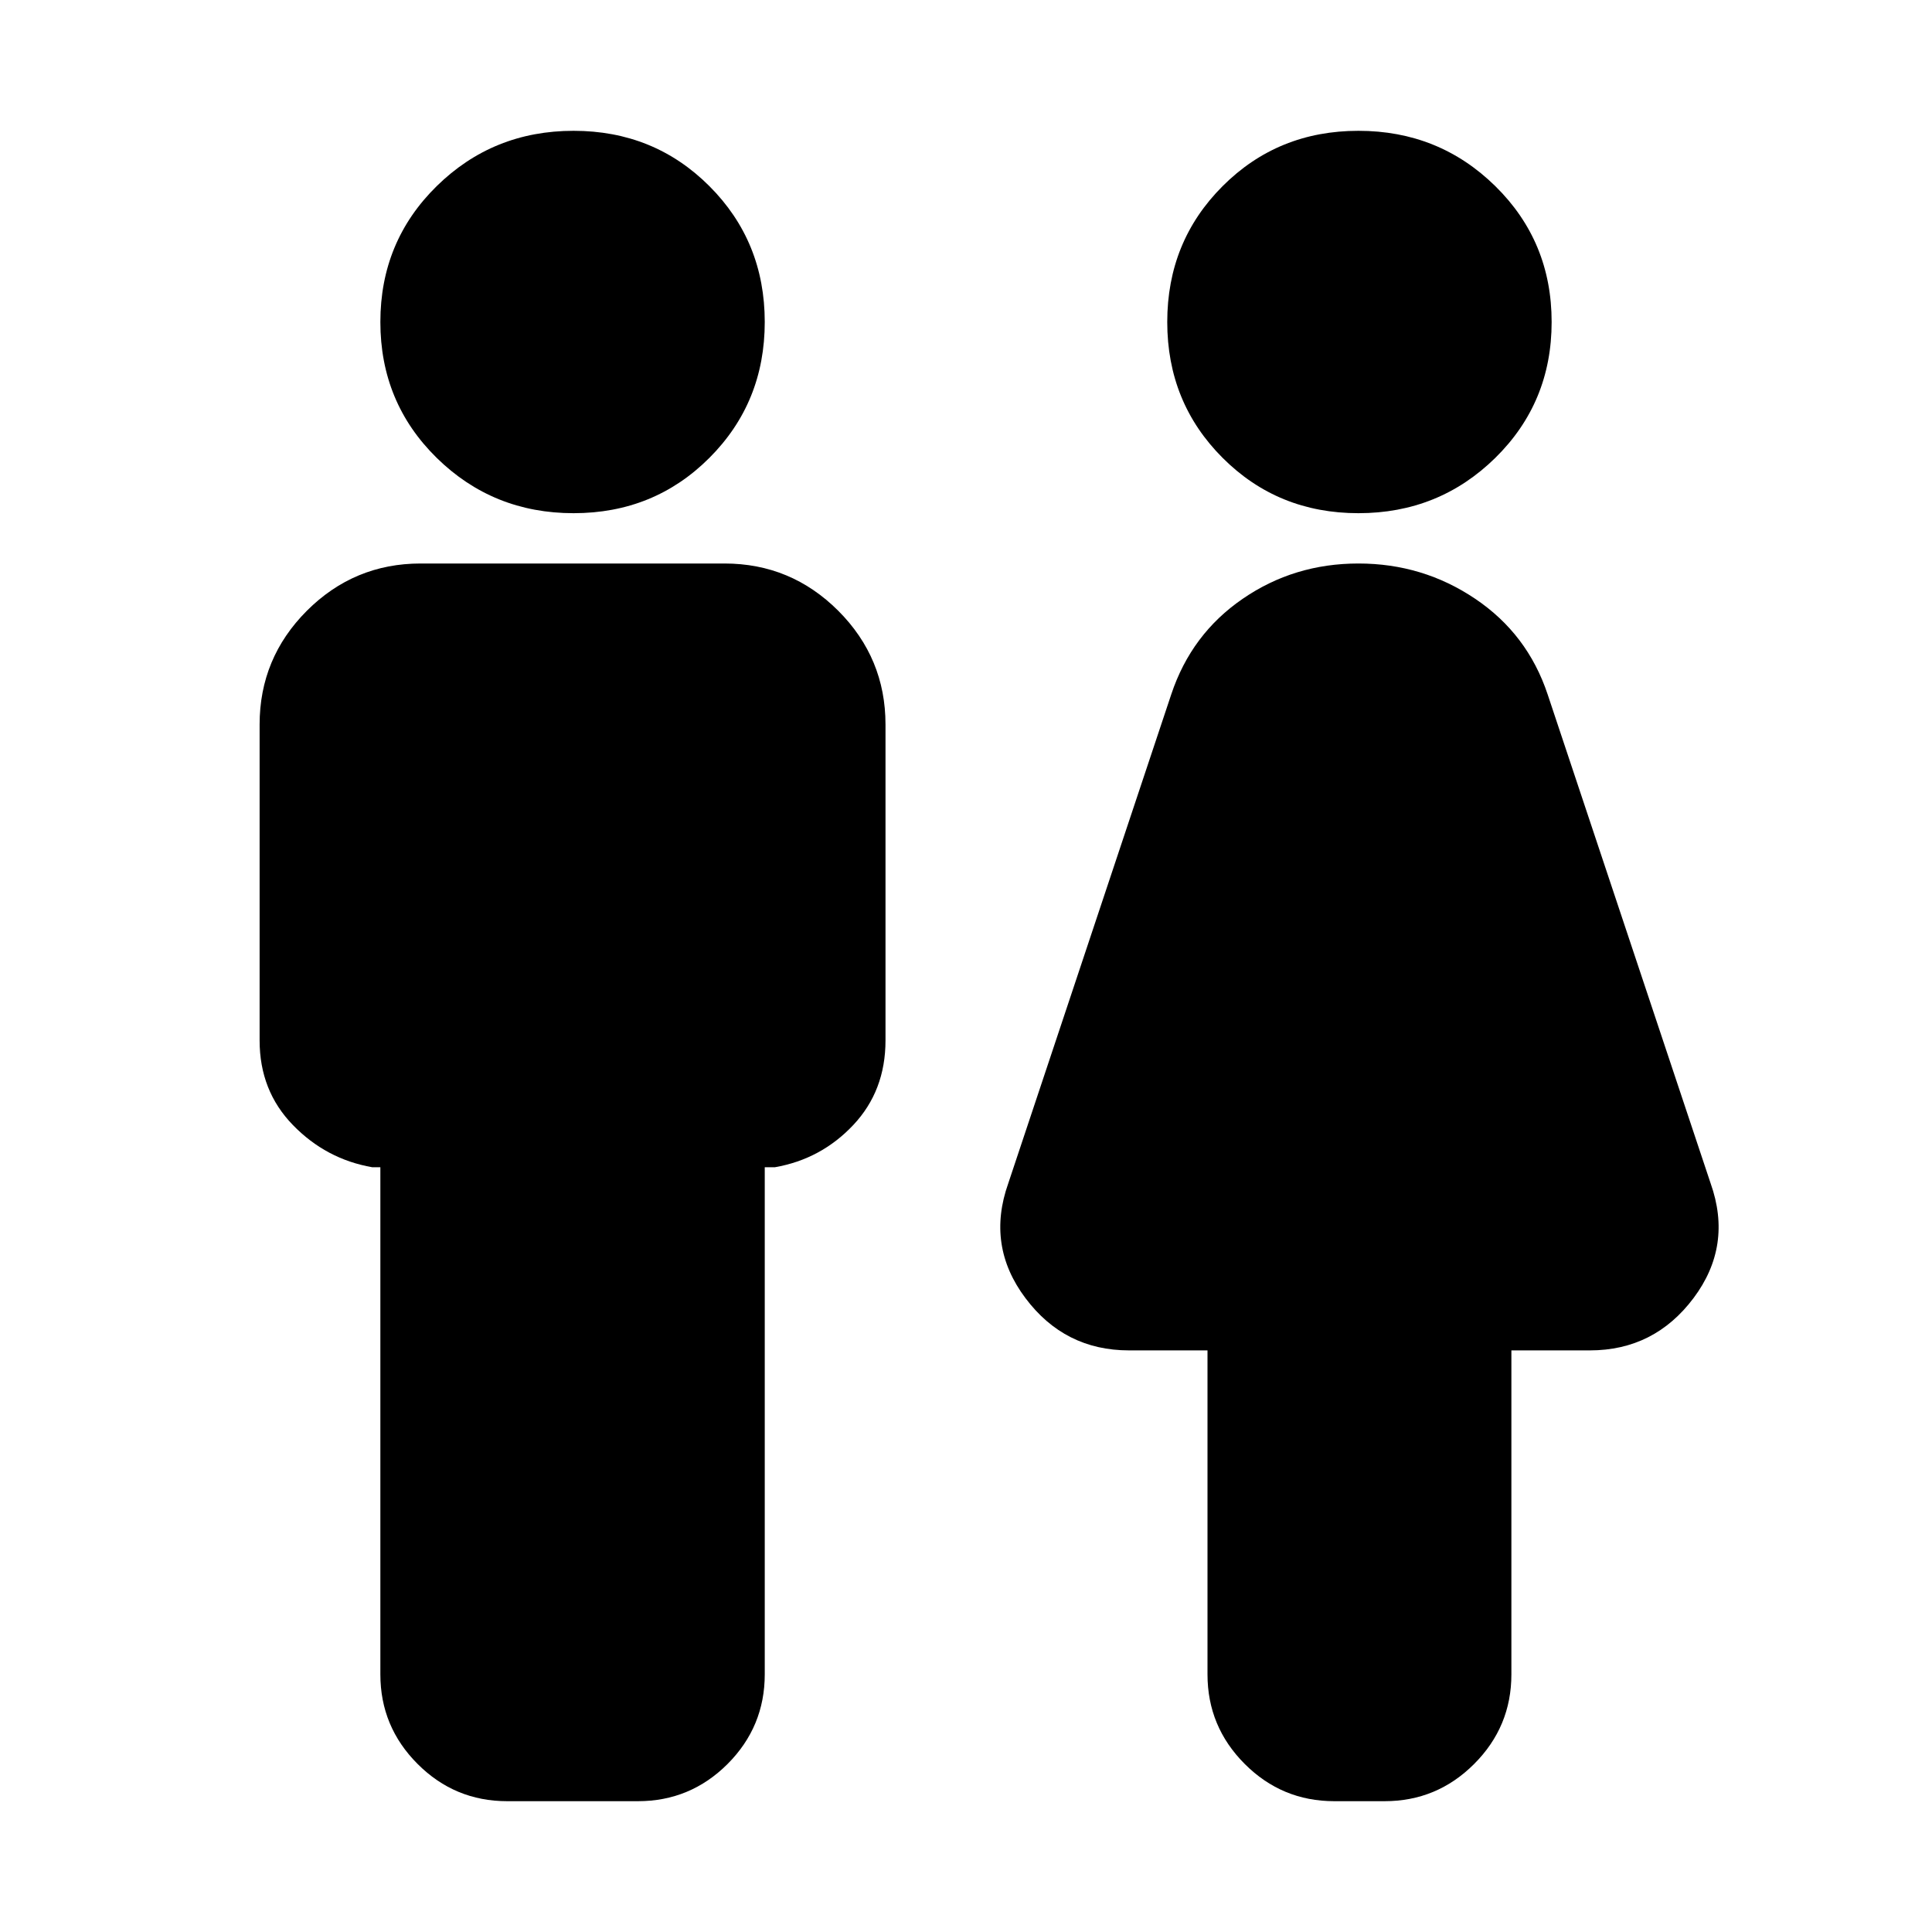 <svg xmlns="http://www.w3.org/2000/svg" height="24" width="24"><path d="M6.3 22.375Q5.65 22.375 5.188 21.913Q4.725 21.45 4.725 20.8V14.5H4.625Q4.05 14.4 3.638 13.975Q3.225 13.55 3.225 12.925V9Q3.225 8.175 3.812 7.587Q4.4 7 5.225 7H9Q9.825 7 10.413 7.587Q11 8.175 11 9V12.925Q11 13.55 10.6 13.975Q10.2 14.4 9.625 14.5H9.5V20.8Q9.5 21.45 9.038 21.913Q8.575 22.375 7.925 22.375ZM16.575 22.375Q15.925 22.375 15.463 21.913Q15 21.45 15 20.8V16.775H14.025Q13.225 16.775 12.738 16.125Q12.25 15.475 12.525 14.7L14.55 8.625Q14.8 7.875 15.438 7.438Q16.075 7 16.875 7Q17.675 7 18.325 7.438Q18.975 7.875 19.225 8.625L21.25 14.7Q21.525 15.475 21.038 16.125Q20.55 16.775 19.75 16.775H18.775V20.8Q18.775 21.45 18.312 21.913Q17.85 22.375 17.2 22.375ZM7.125 6.375Q6.125 6.375 5.425 5.688Q4.725 5 4.725 4Q4.725 3 5.425 2.312Q6.125 1.625 7.125 1.625Q8.125 1.625 8.812 2.312Q9.5 3 9.5 4Q9.5 5 8.812 5.688Q8.125 6.375 7.125 6.375ZM16.875 6.375Q15.875 6.375 15.188 5.688Q14.5 5 14.5 4Q14.5 3 15.188 2.312Q15.875 1.625 16.875 1.625Q17.875 1.625 18.575 2.312Q19.275 3 19.275 4Q19.275 5 18.575 5.688Q17.875 6.375 16.875 6.375Z"/></svg>